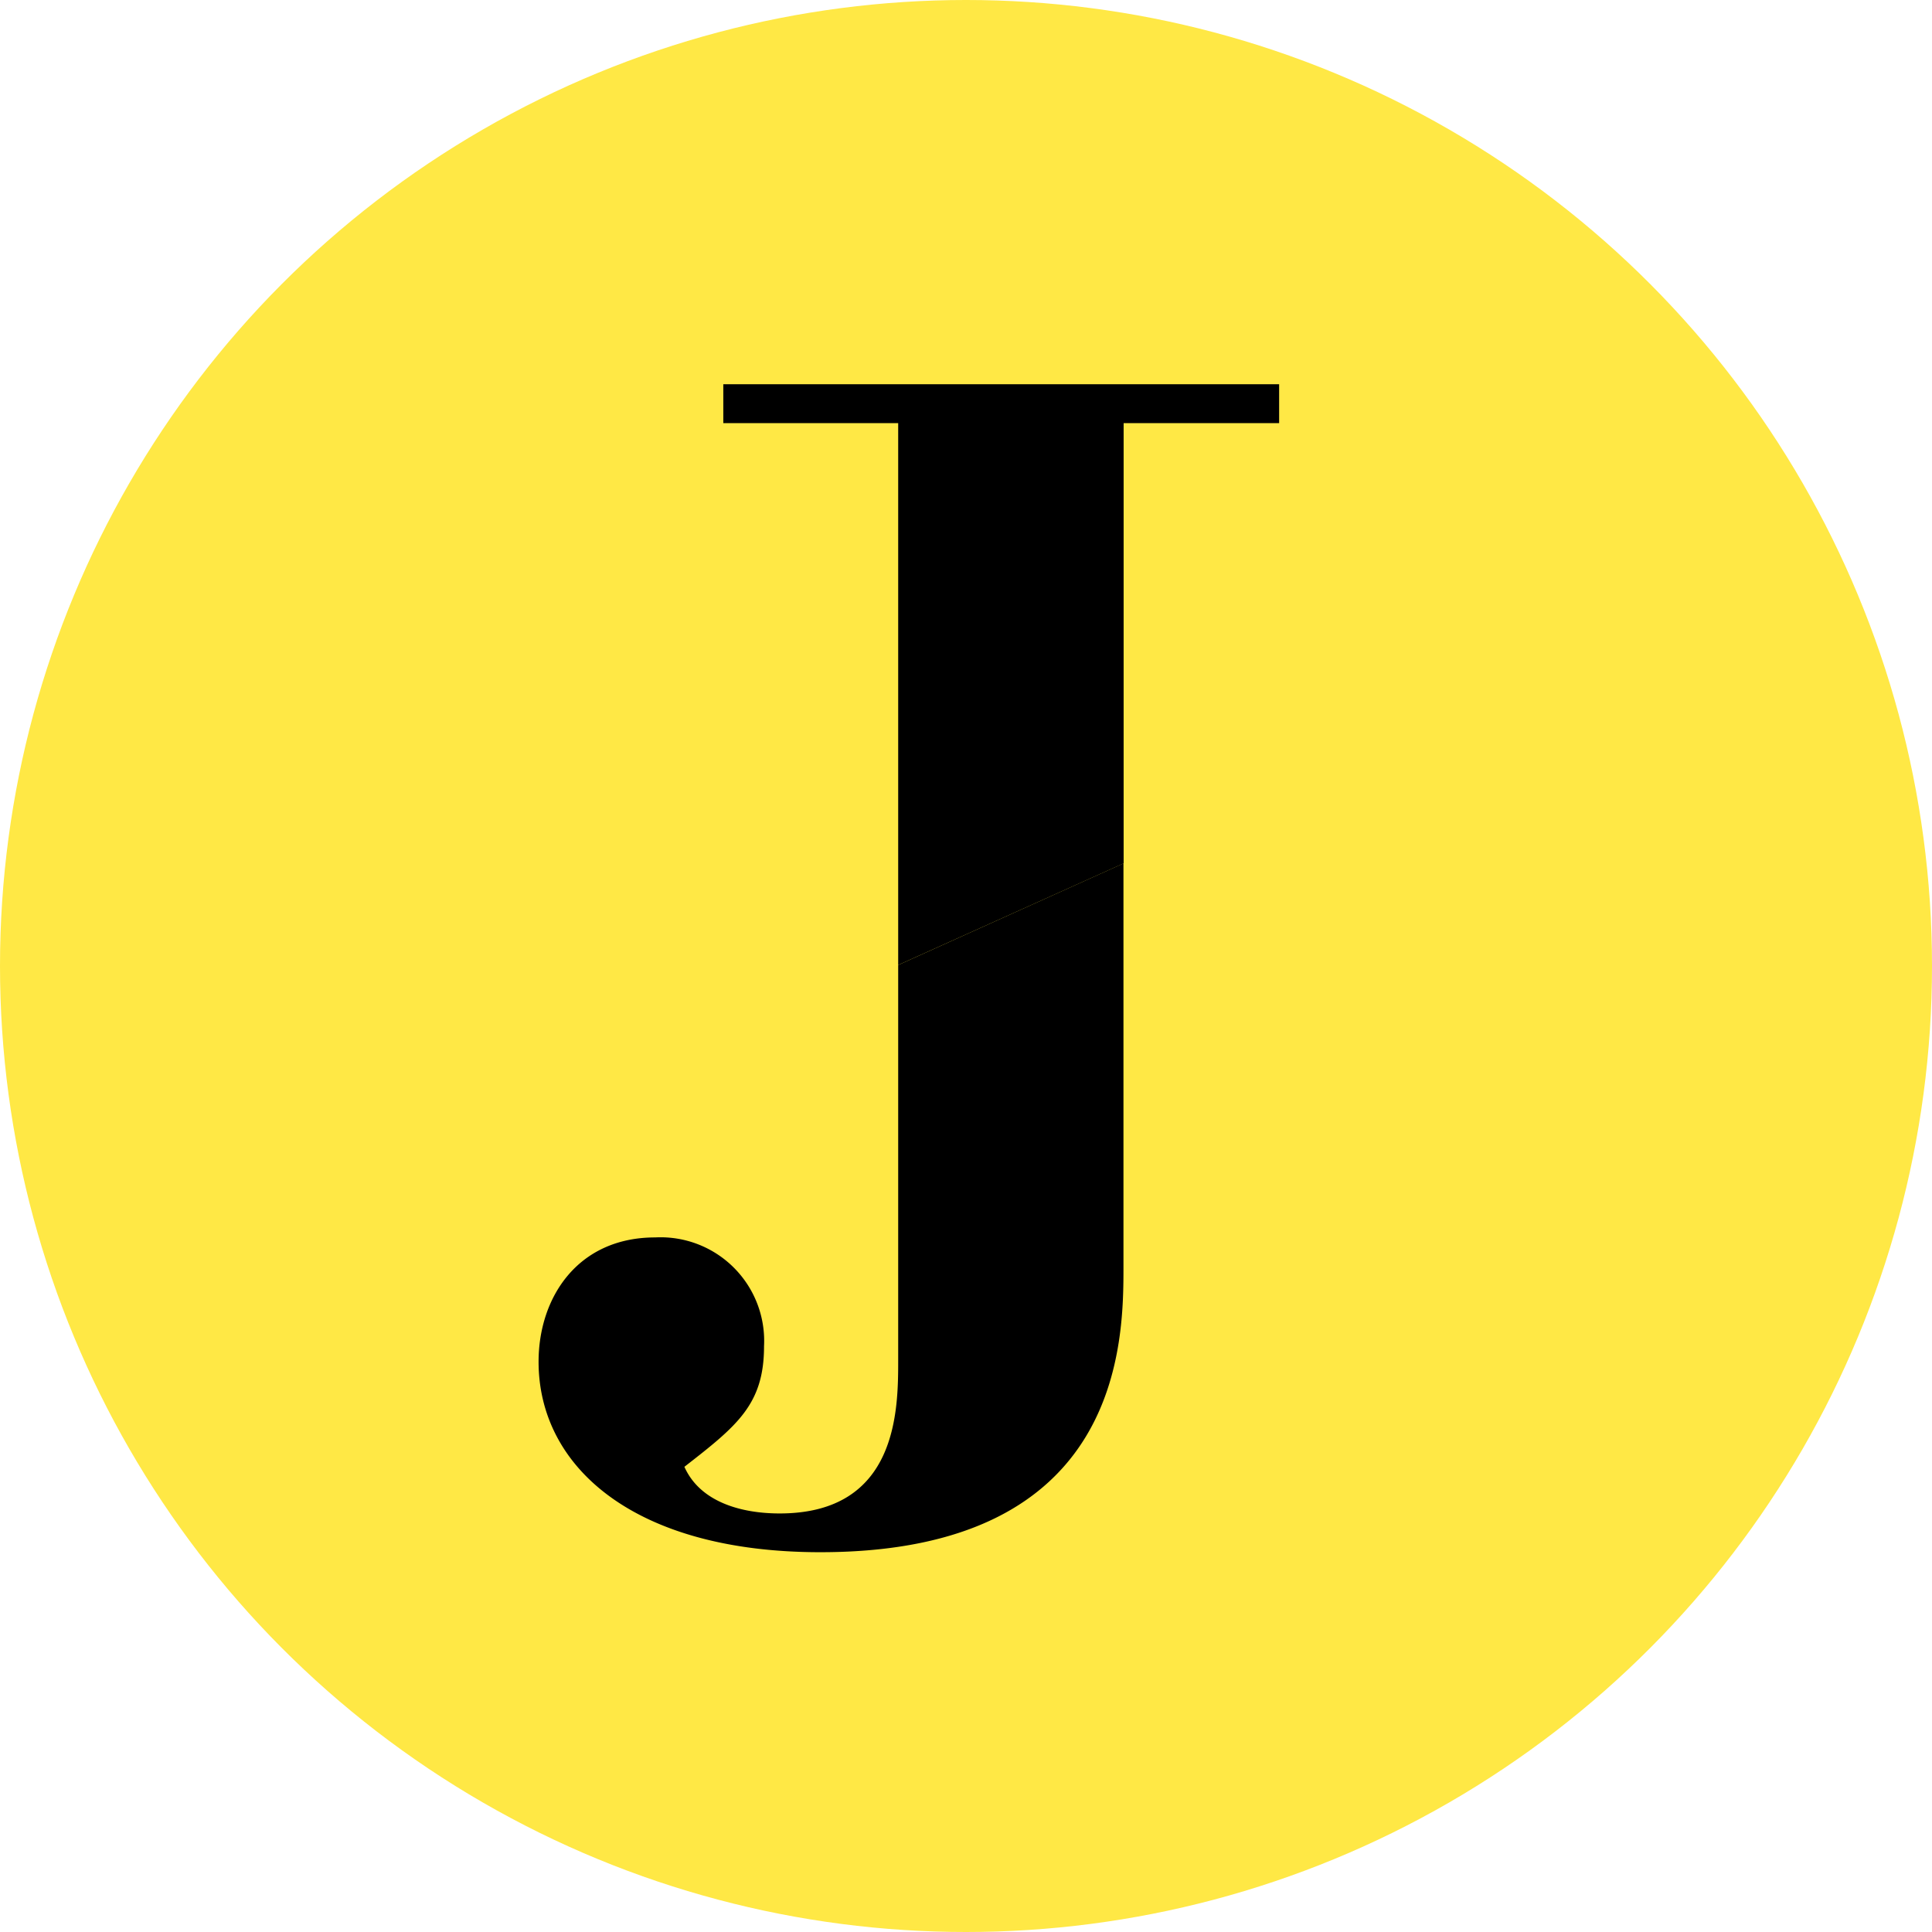 <svg viewBox="0 0 117.66 117.66" xmlns="http://www.w3.org/2000/svg"><circle cx="58.83" cy="58.83" fill="#ffe845" r="58.83"/><path d="m54.7 58.77v24.05c0 3 0 9.35-7.22 9.35-2.37 0-4.85-.71-5.8-2.84 3.2-2.49 4.85-3.79 4.85-7.34a6.31 6.31 0 0 0 -6.63-6.63c-4.73 0-7.1 3.67-7.1 7.57 0 6.39 5.8 11.6 17.16 11.6 18.46 0 18.46-12.9 18.46-17.4v-24.55z"/><path d="m68.43 25.77h9.47v-2.37h-33.85v2.37h10.65v33l13.73-6.19z"/></svg>
